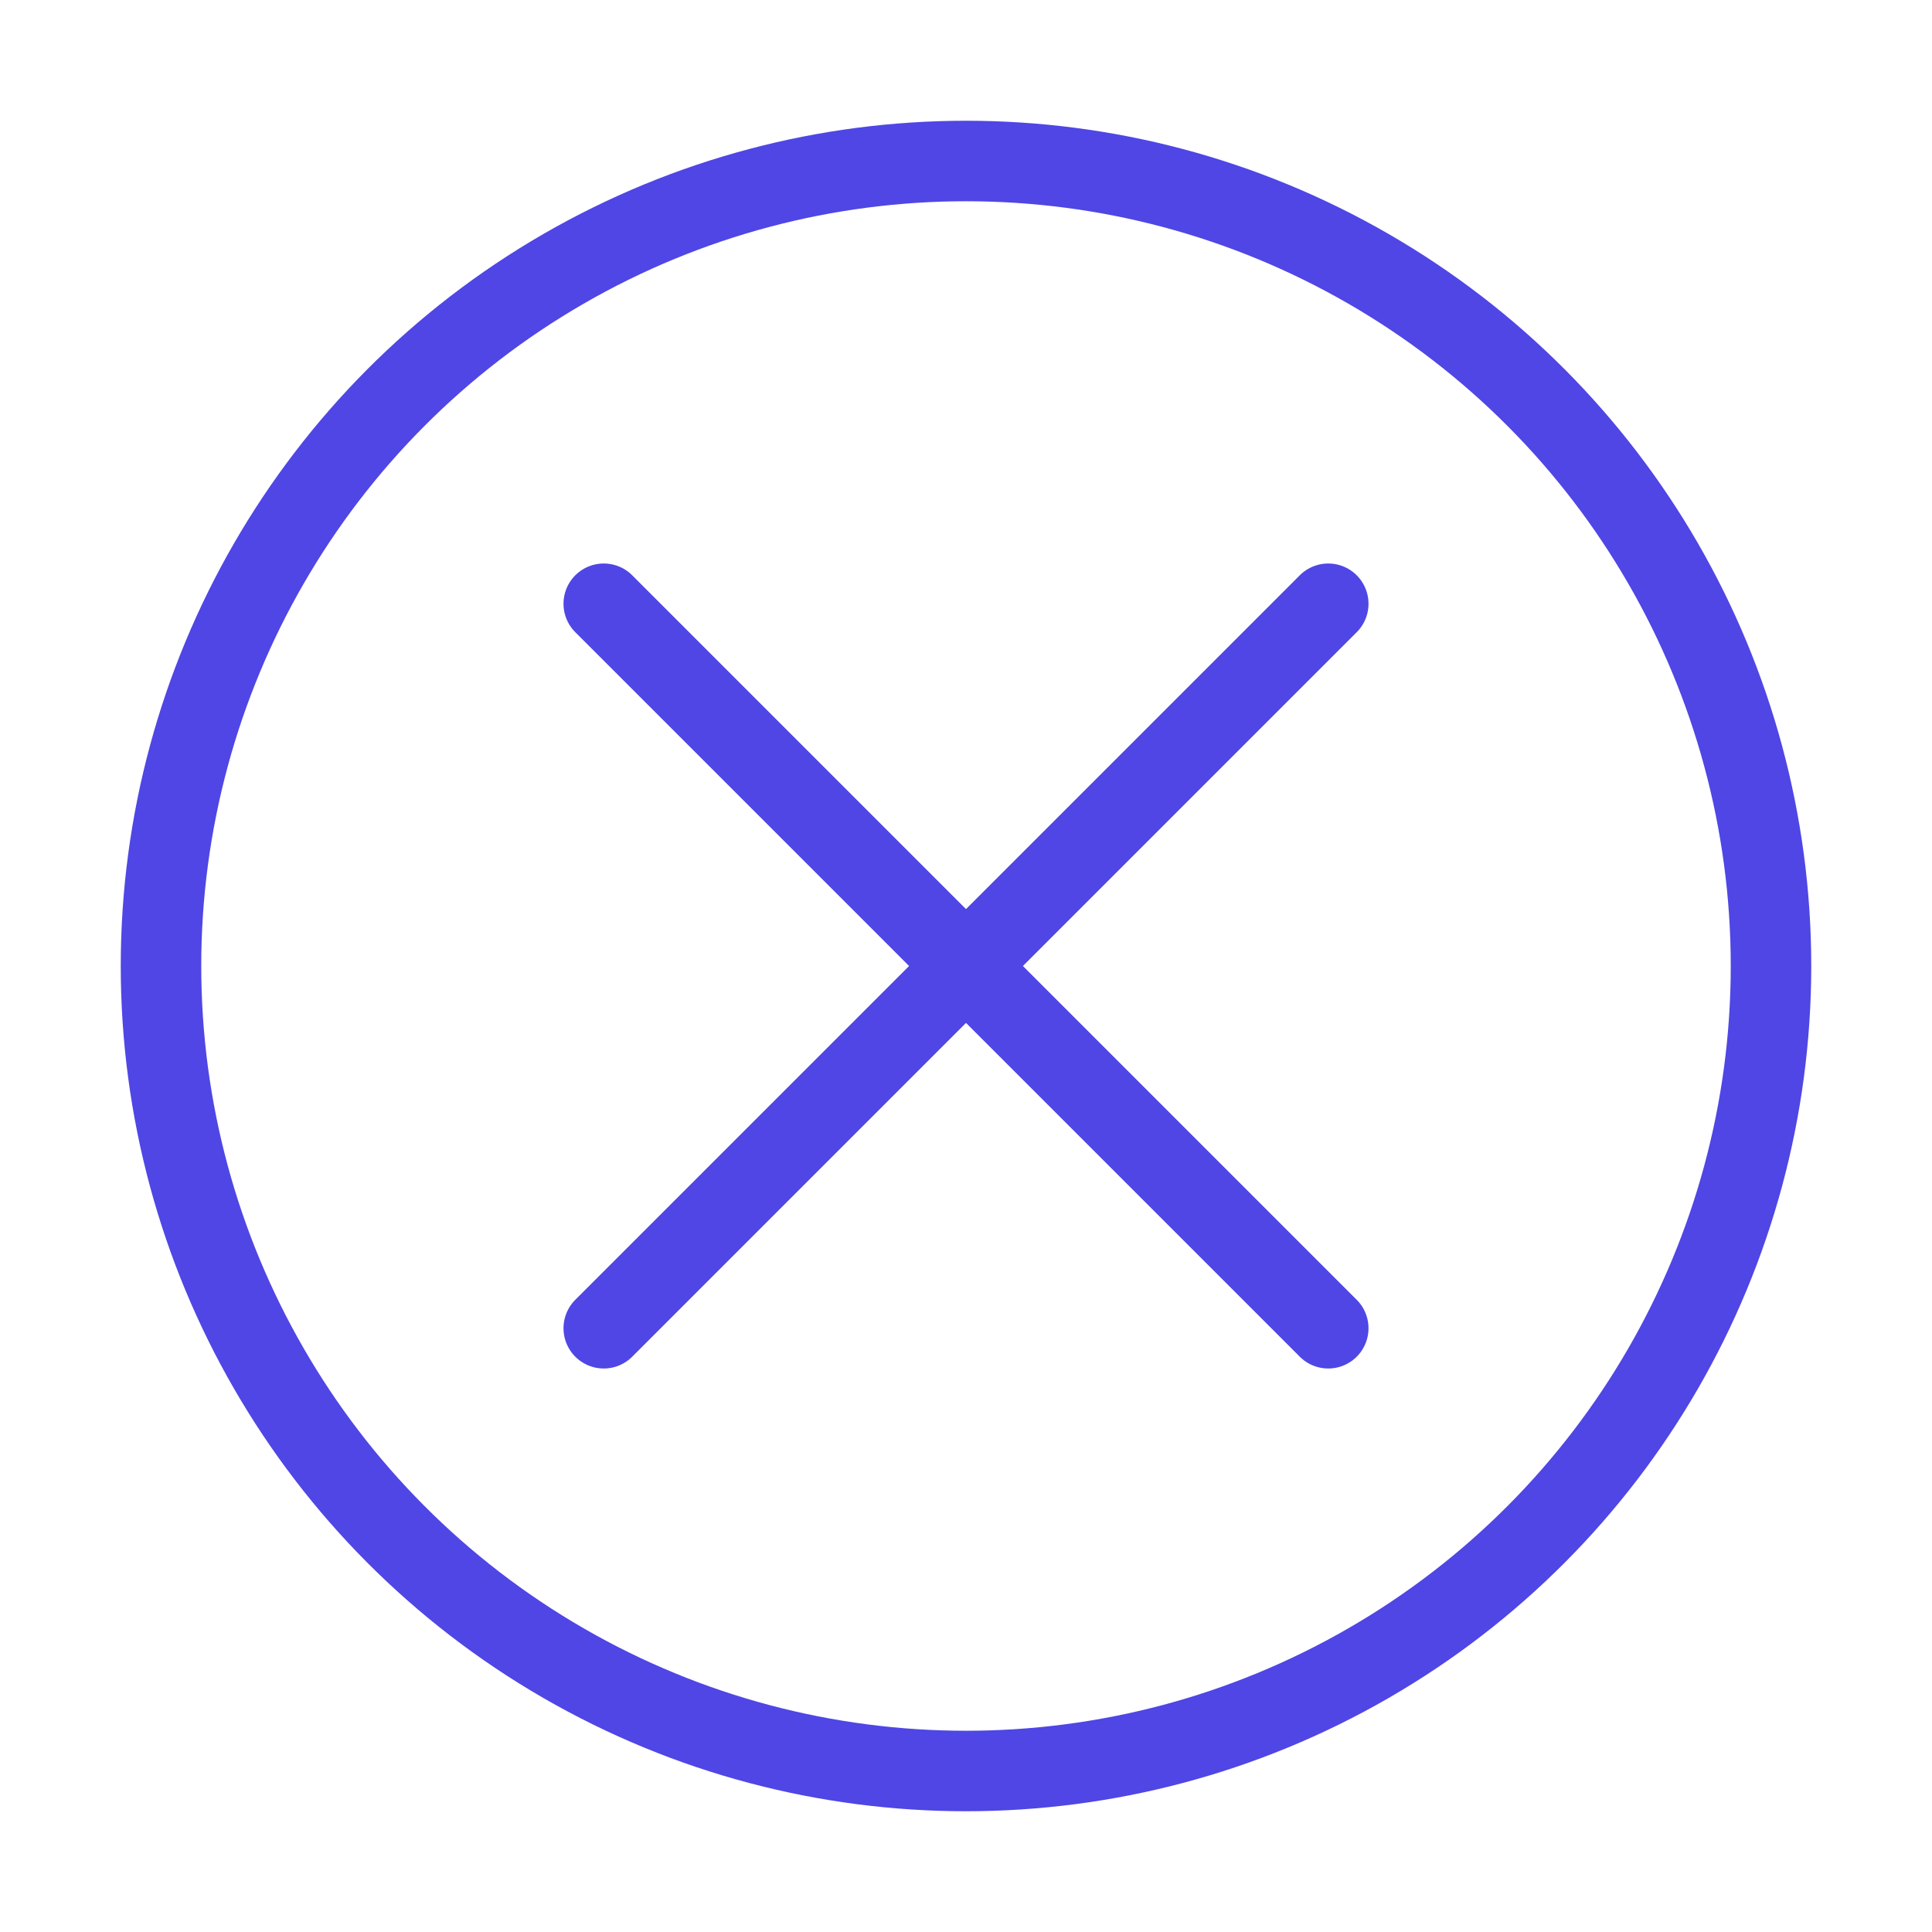 <?xml version="1.0" encoding="UTF-8"?>
<svg width="38" height="38" viewBox="0 0 48 48" fill="none" xmlns="http://www.w3.org/2000/svg">
  <circle cx="24" cy="24" r="20" fill="none" stroke="#4f46e5" stroke-width="2" stroke-linecap="round"
          stroke-linejoin="round"/>
  <path d="M33 15L15 33" stroke="#4f46e5" stroke-width="2" stroke-linecap="round" stroke-linejoin="round"/>
  <path d="M15 15L33 33" stroke="#4f46e5" stroke-width="2" stroke-linecap="round" stroke-linejoin="round"/>
</svg>
